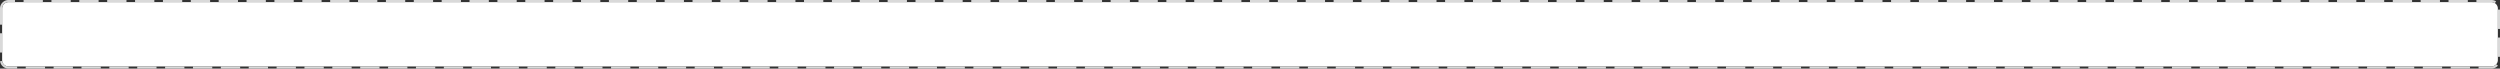 ﻿<?xml version="1.0" encoding="utf-8"?>
<svg version="1.1" xmlns:xlink="http://www.w3.org/1999/xlink" width="1166px" height="32px" xmlns="http://www.w3.org/2000/svg">
  <rect width="100%" height="100%" fill="#333333" stroke="none"/>
  <g transform="matrix(1 0 0 1 -65 -396 )">
    <path d="M 66 400  A 3 3 0 0 1 69 397 L 1227 397  A 3 3 0 0 1 1230 400 L 1230 424  A 3 3 0 0 1 1227 427 L 69 427  A 3 3 0 0 1 66 424 L 66 400  Z " fill-rule="nonzero" fill="#ffffff" stroke="none" />
    <path d="M 65.5 400  A 3.5 3.5 0 0 1 69 396.5 L 1227 396.5  A 3.5 3.5 0 0 1 1230.5 400 L 1230.5 424  A 3.5 3.5 0 0 1 1227 427.5 L 69 427.5  A 3.5 3.5 0 0 1 65.5 424 L 65.5 400  Z " stroke-width="1" stroke-dasharray="9,4" stroke="#d9d9d9" fill="none" stroke-dashoffset="0.5" />
  </g>
</svg>